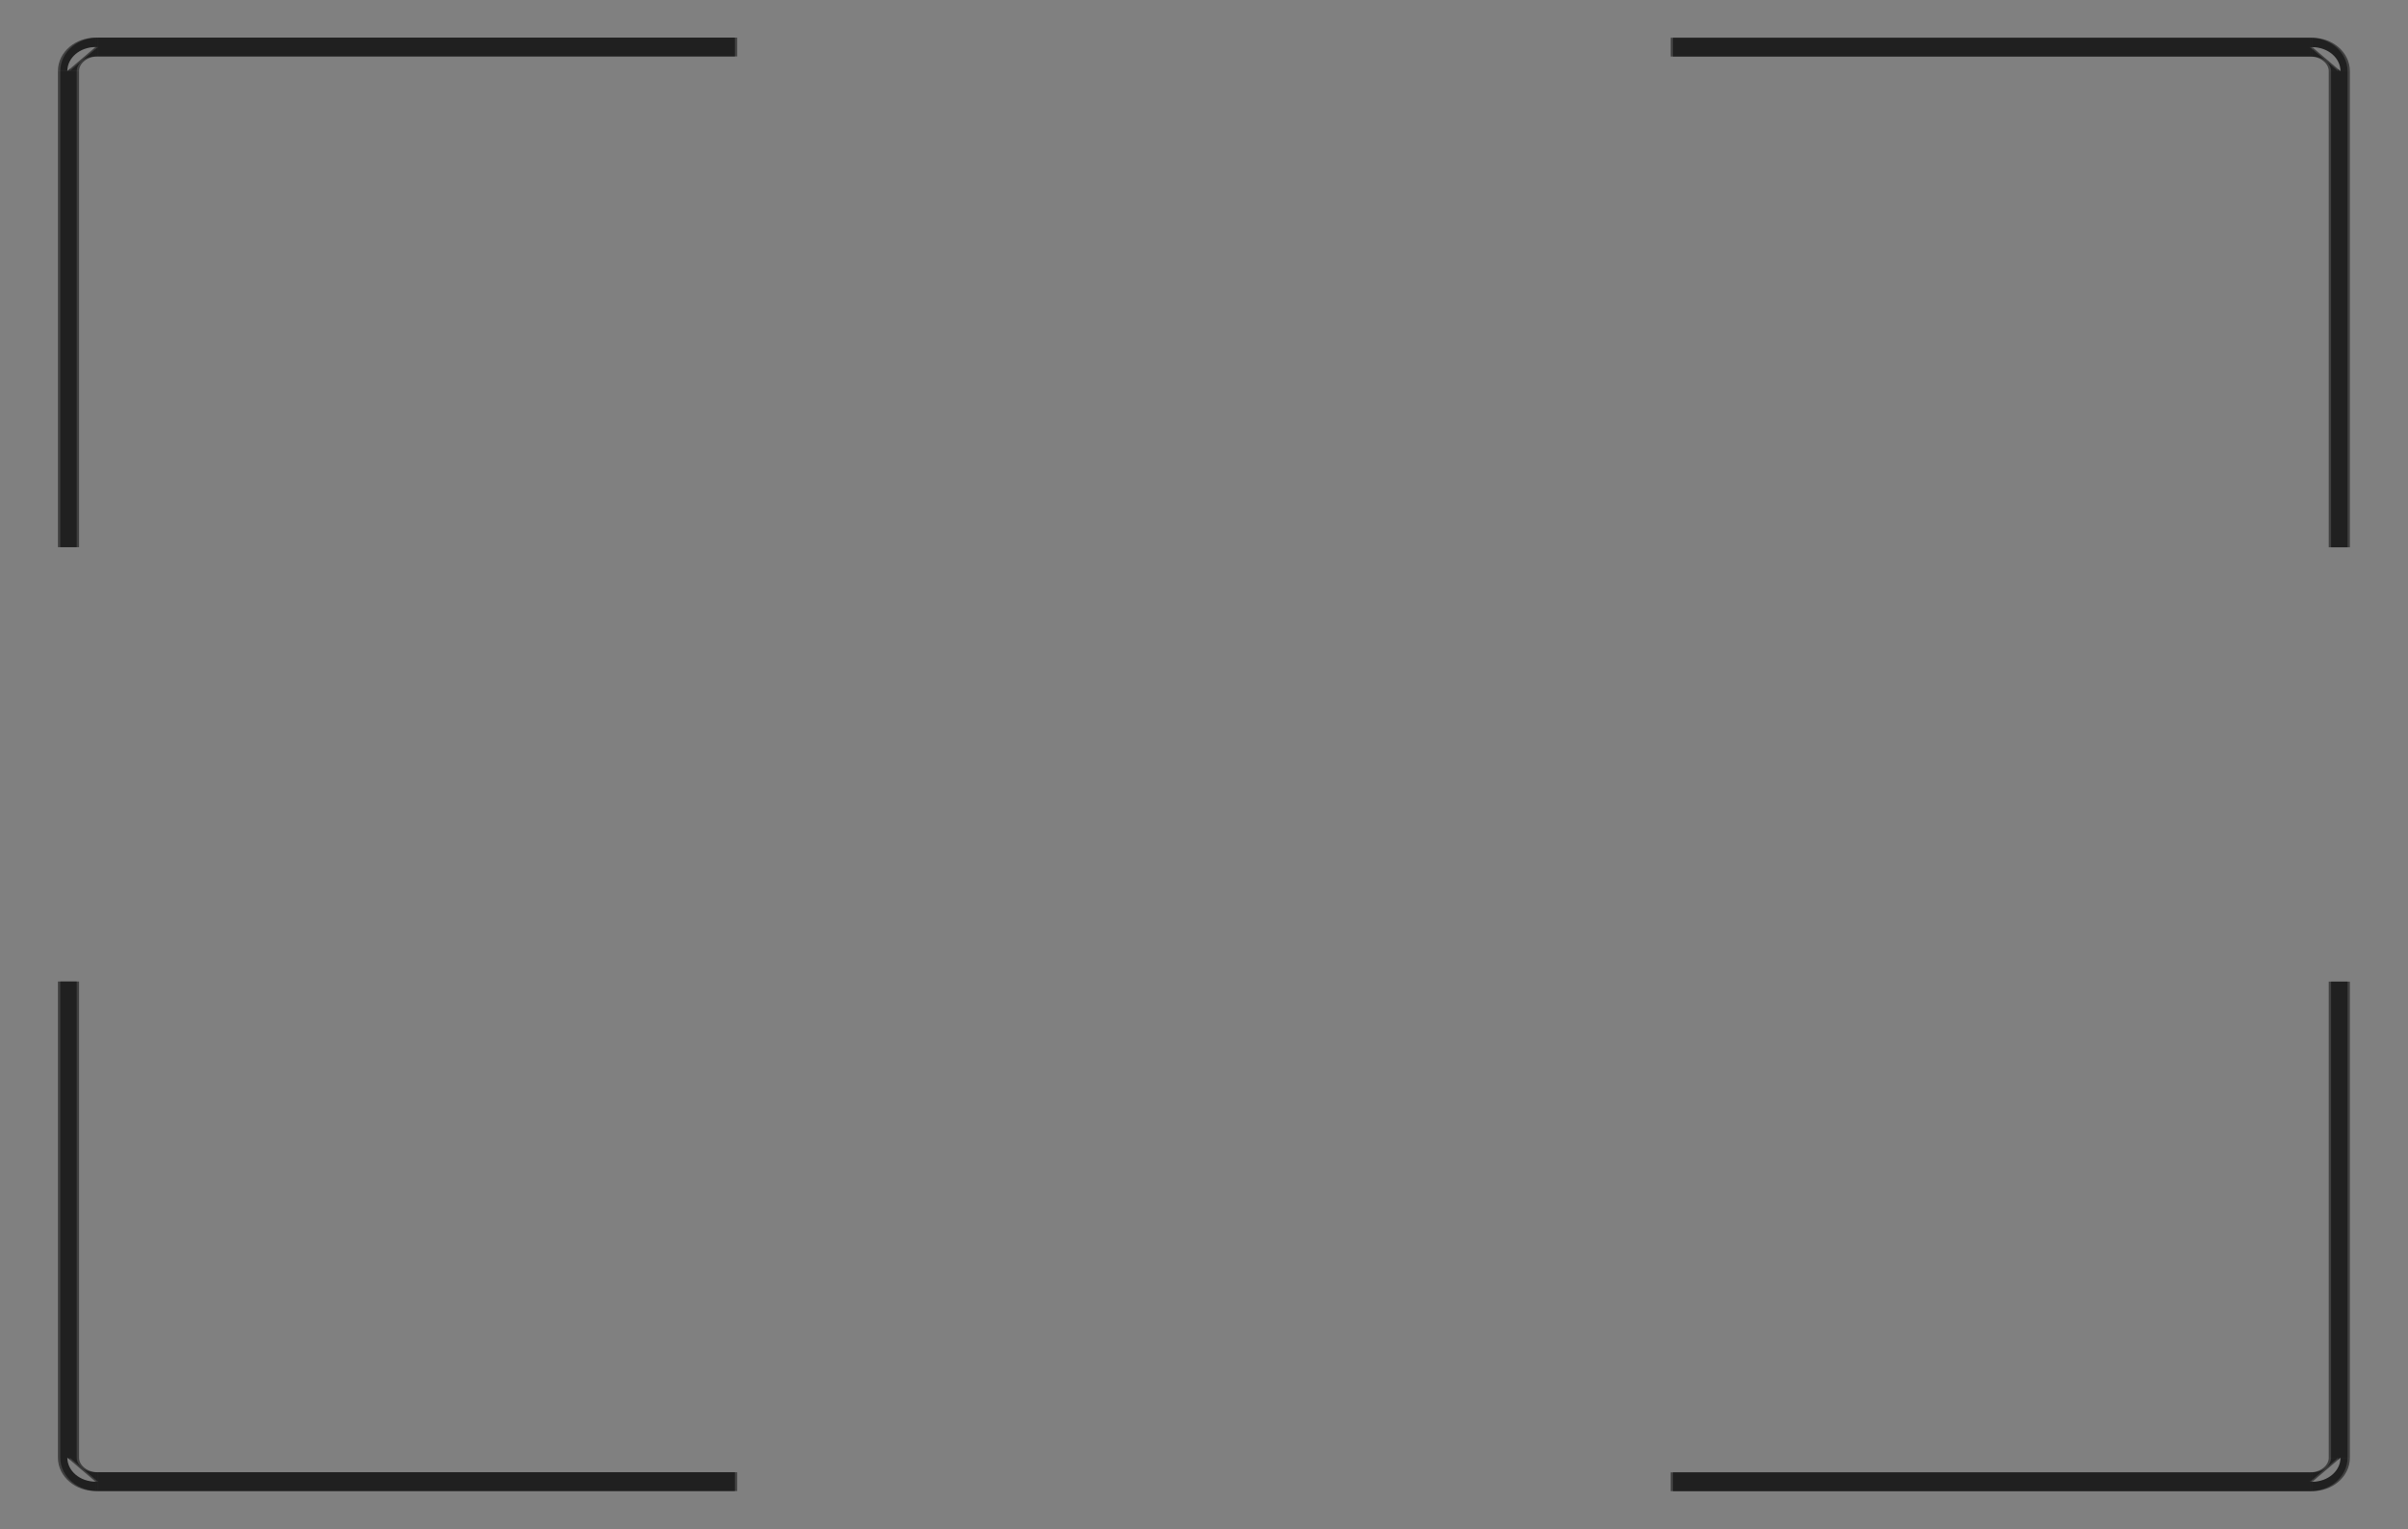 <?xml version="1.0" encoding="UTF-8" standalone="no"?><!DOCTYPE svg PUBLIC "-//W3C//DTD SVG 1.1//EN" "http://www.w3.org/Graphics/SVG/1.1/DTD/svg11.dtd"><svg width="100%" height="100%" viewBox="0 0 4267 2709" version="1.1" xmlns="http://www.w3.org/2000/svg" xmlns:xlink="http://www.w3.org/1999/xlink" xml:space="preserve" xmlns:serif="http://www.serif.com/" style="fill-rule:evenodd;clip-rule:evenodd;"><rect x="0" y="0" width="4267" height="2709" fill="#808080" stroke="none"/><g><path d="M2960.5,2625l1132.7,0" style="fill:none;fill-rule:nonzero;stroke:#000;stroke-opacity:0.5;stroke-width:33.33px;"/><path d="M4093.2,2625c27.614,-0 50,-19.035 50,-42.516" style="fill:#fff;fill-rule:nonzero;stroke:#000;stroke-opacity:0.5;stroke-width:33.33px;"/><path d="M4143.19,2582.48l0,-843.527" style="fill:none;fill-rule:nonzero;stroke:#000;stroke-opacity:0.5;stroke-width:33.33px;"/><path d="M2964.66,2625l1132.7,0" style="fill:none;fill-rule:nonzero;stroke:#000;stroke-opacity:0.5;stroke-width:33.33px;"/><path d="M4097.36,2625c27.614,-0 49.999,-19.035 49.999,-42.516" style="fill:#fff;fill-rule:nonzero;stroke:#000;stroke-opacity:0.5;stroke-width:33.33px;"/><path d="M4147.36,2582.48l0.001,-843.527" style="fill:none;fill-rule:nonzero;stroke:#000;stroke-opacity:0.5;stroke-width:33.33px;"/><path d="M2960.5,83.522l1132.7,0" style="fill:none;fill-rule:nonzero;stroke:#000;stroke-opacity:0.5;stroke-width:33.33px;"/><path d="M4093.2,83.522c27.614,-0 50,19.035 50,42.516" style="fill:#fff;fill-rule:nonzero;stroke:#000;stroke-opacity:0.5;stroke-width:33.33px;"/><path d="M4143.19,126.038l0,843.527" style="fill:none;fill-rule:nonzero;stroke:#000;stroke-opacity:0.5;stroke-width:33.33px;"/><path d="M2964.66,83.522l1132.7,0" style="fill:none;fill-rule:nonzero;stroke:#000;stroke-opacity:0.5;stroke-width:33.33px;"/><path d="M4097.36,83.522c27.614,-0 49.999,19.035 49.999,42.516" style="fill:#fff;fill-rule:nonzero;stroke:#000;stroke-opacity:0.5;stroke-width:33.33px;"/><path d="M4147.36,126.038l0.001,843.527" style="fill:none;fill-rule:nonzero;stroke:#000;stroke-opacity:0.5;stroke-width:33.33px;"/><path d="M1306.17,2624.81l-1132.7,0" style="fill:none;fill-rule:nonzero;stroke:#000;stroke-opacity:0.5;stroke-width:33.33px;"/><path d="M173.471,2624.81c-27.614,0 -49.999,-19.035 -49.999,-42.516" style="fill:#fff;fill-rule:nonzero;stroke:#000;stroke-opacity:0.5;stroke-width:33.33px;"/><path d="M123.472,2582.3l-0.001,-843.526" style="fill:none;fill-rule:nonzero;stroke:#000;stroke-opacity:0.5;stroke-width:33.33px;"/><path d="M1302,2624.81l-1132.7,0" style="fill:none;fill-rule:nonzero;stroke:#000;stroke-opacity:0.5;stroke-width:33.33px;"/><path d="M169.305,2624.81c-27.614,0 -50,-19.035 -50,-42.516" style="fill:#fff;fill-rule:nonzero;stroke:#000;stroke-opacity:0.5;stroke-width:33.33px;"/><path d="M119.305,2582.3l-0,-843.526" style="fill:none;fill-rule:nonzero;stroke:#000;stroke-opacity:0.5;stroke-width:33.33px;"/><path d="M1306.17,83.333l-1132.7,0" style="fill:none;fill-rule:nonzero;stroke:#000;stroke-opacity:0.5;stroke-width:33.33px;"/><path d="M173.471,83.334c-27.614,-0 -49.999,19.035 -49.999,42.515" style="fill:#fff;fill-rule:nonzero;stroke:#000;stroke-opacity:0.5;stroke-width:33.33px;"/><path d="M123.472,125.849l-0.001,843.527" style="fill:none;fill-rule:nonzero;stroke:#000;stroke-opacity:0.5;stroke-width:33.33px;"/><path d="M1302,83.333l-1132.7,0" style="fill:none;fill-rule:nonzero;stroke:#000;stroke-opacity:0.5;stroke-width:33.33px;"/><path d="M169.305,83.334c-27.614,-0 -50,19.035 -50,42.515" style="fill:#fff;fill-rule:nonzero;stroke:#000;stroke-opacity:0.5;stroke-width:33.33px;"/><path d="M119.305,125.849l-0,843.527" style="fill:none;fill-rule:nonzero;stroke:#000;stroke-opacity:0.5;stroke-width:33.33px;"/></g></svg>